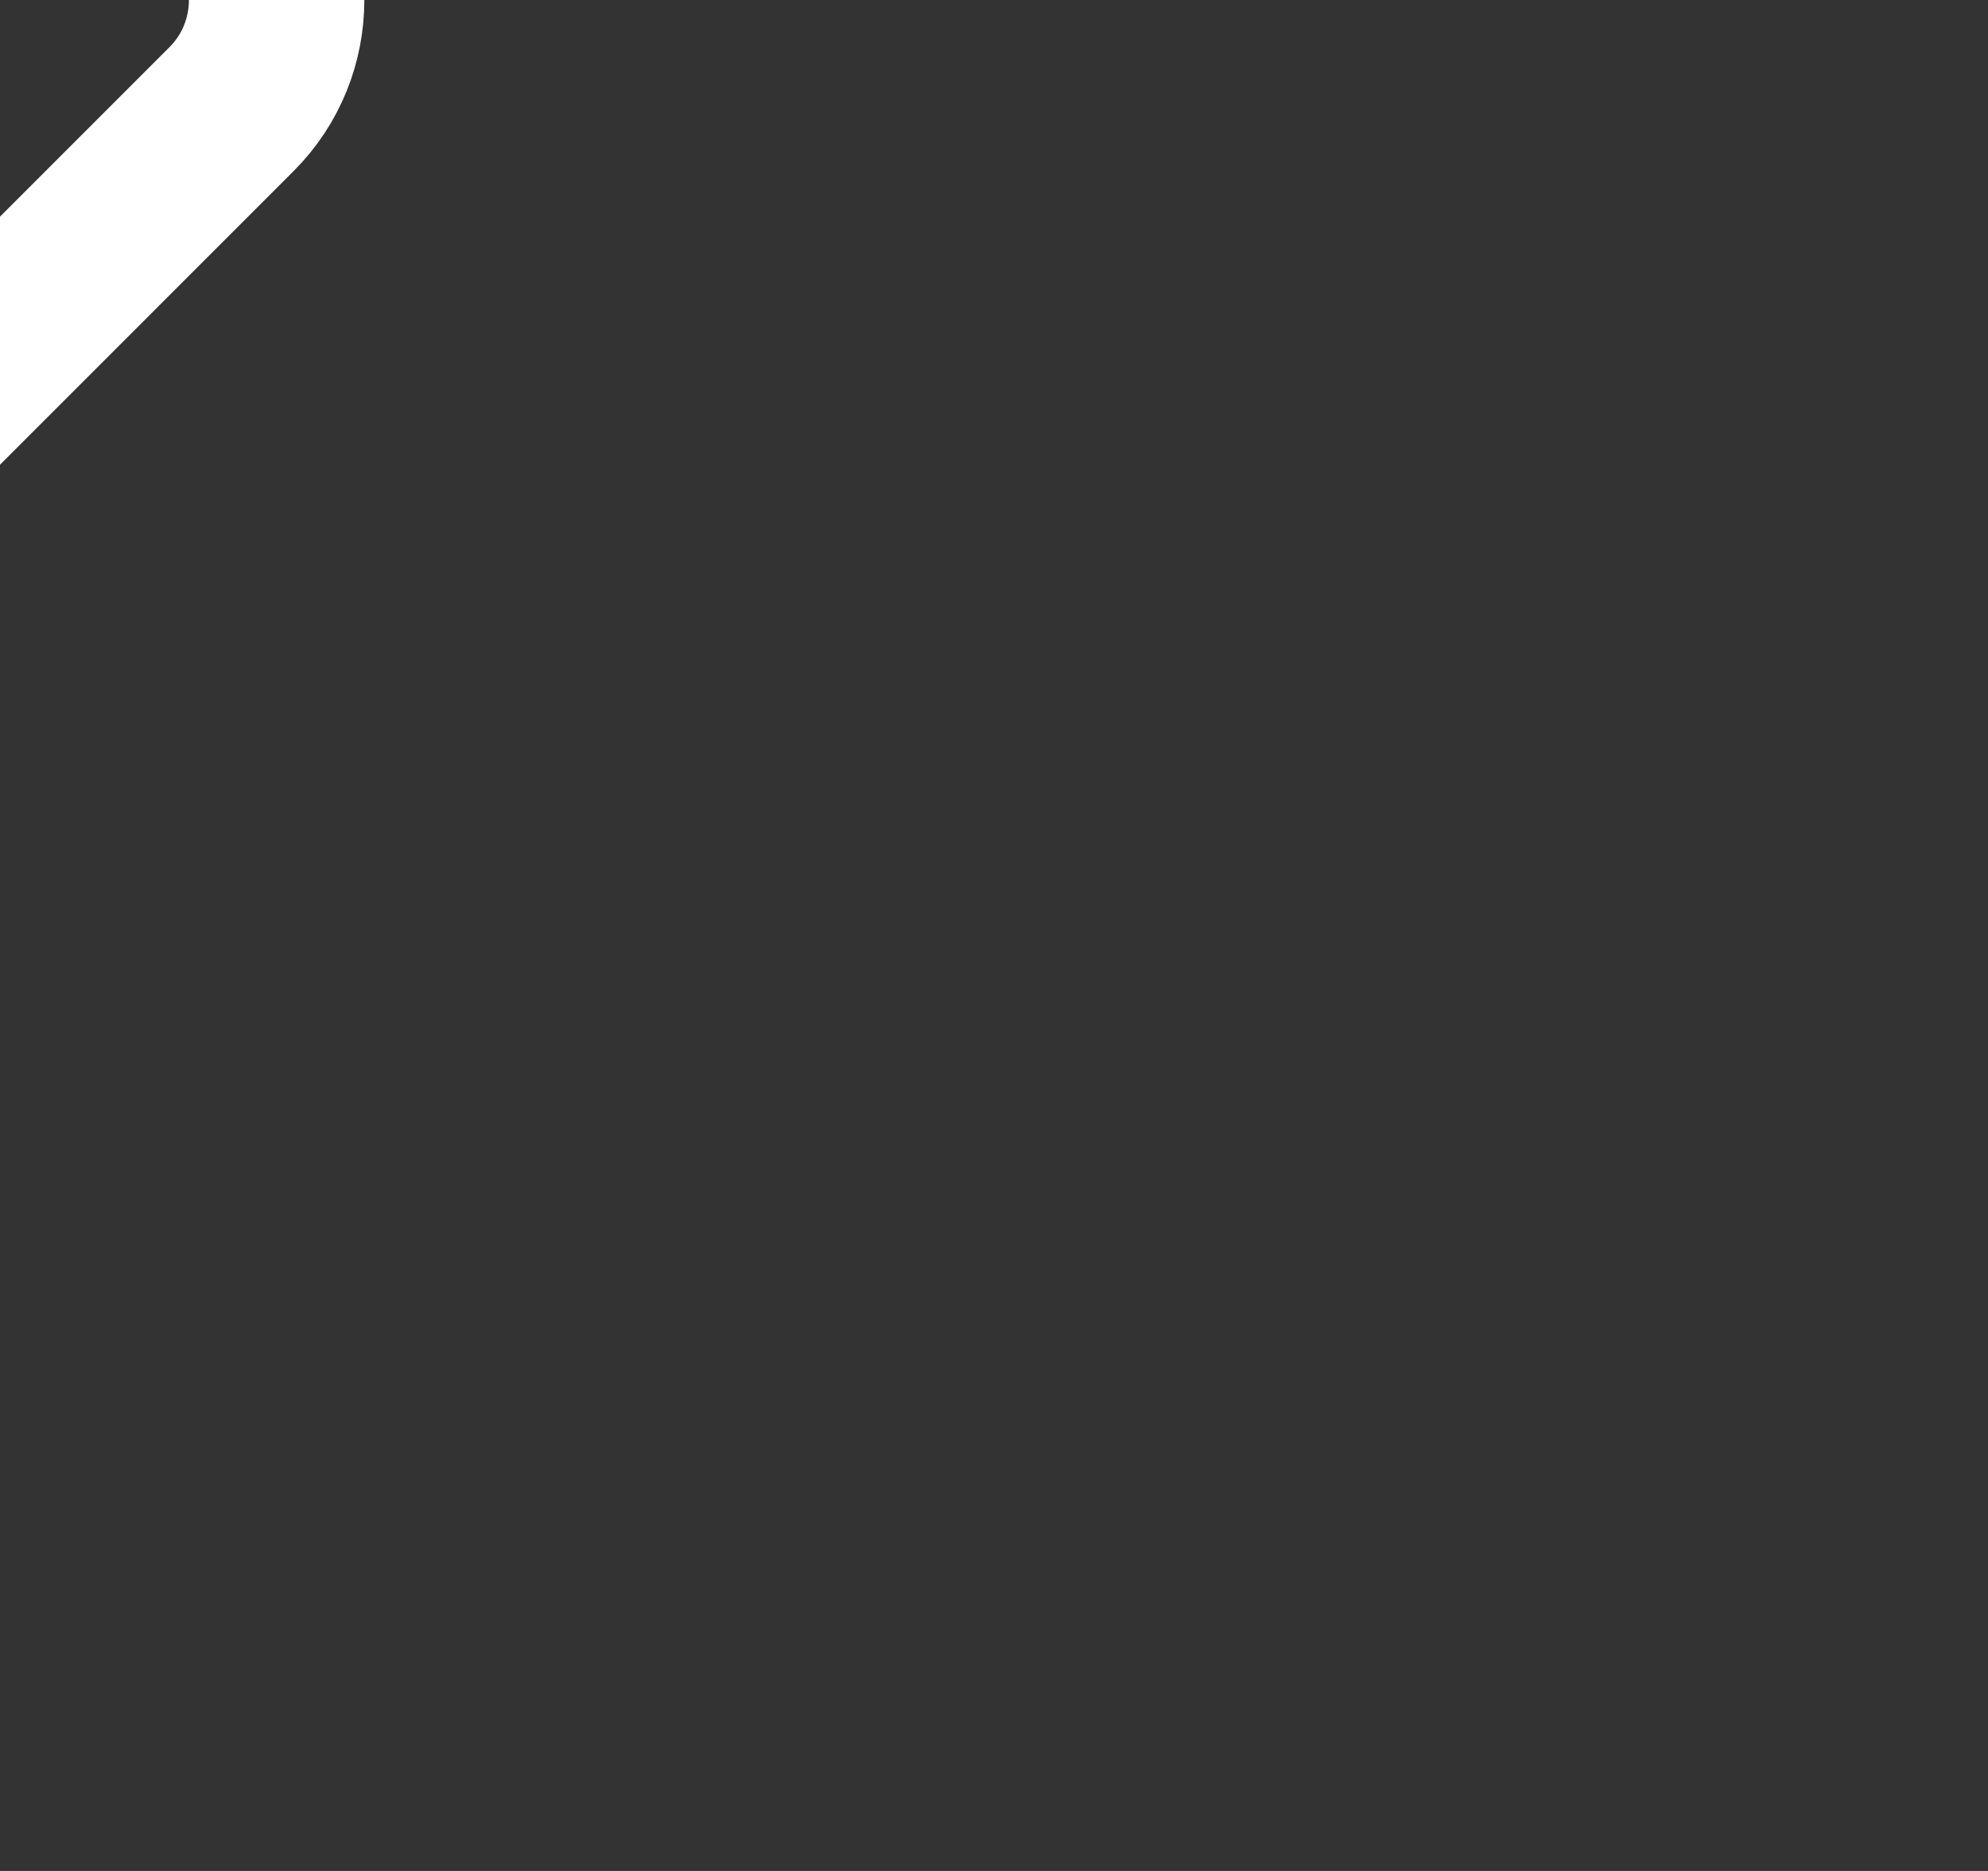 <svg xmlns="http://www.w3.org/2000/svg" xmlns:xlink="http://www.w3.org/1999/xlink" version="1.1" width="17" height="16" viewBox="0 0 17 16" xml:space="preserve">
<rect x="0" y="0" width="17" height="16" fill="#333333" stroke="none"/>
<path style="stroke: rgb(255,255,255); stroke-width: 1.5; stroke-dasharray: none; stroke-linecap: round; stroke-dashoffset: 0; stroke-linejoin: round; stroke-miterlimit: 10; is-custom-font: none; font-file-url: none; fill: none; fill-rule: nonzero; opacity: 1;" vector-effect="non-scaling-stroke" transform=" translate(-8.505, -8)" d="M 6.139 13.28 L 10.485 8.933 C 10.999 8.42 10.999 7.58 10.485 7.066 L 6.139 2.72" stroke-linecap="round"/>
</svg>